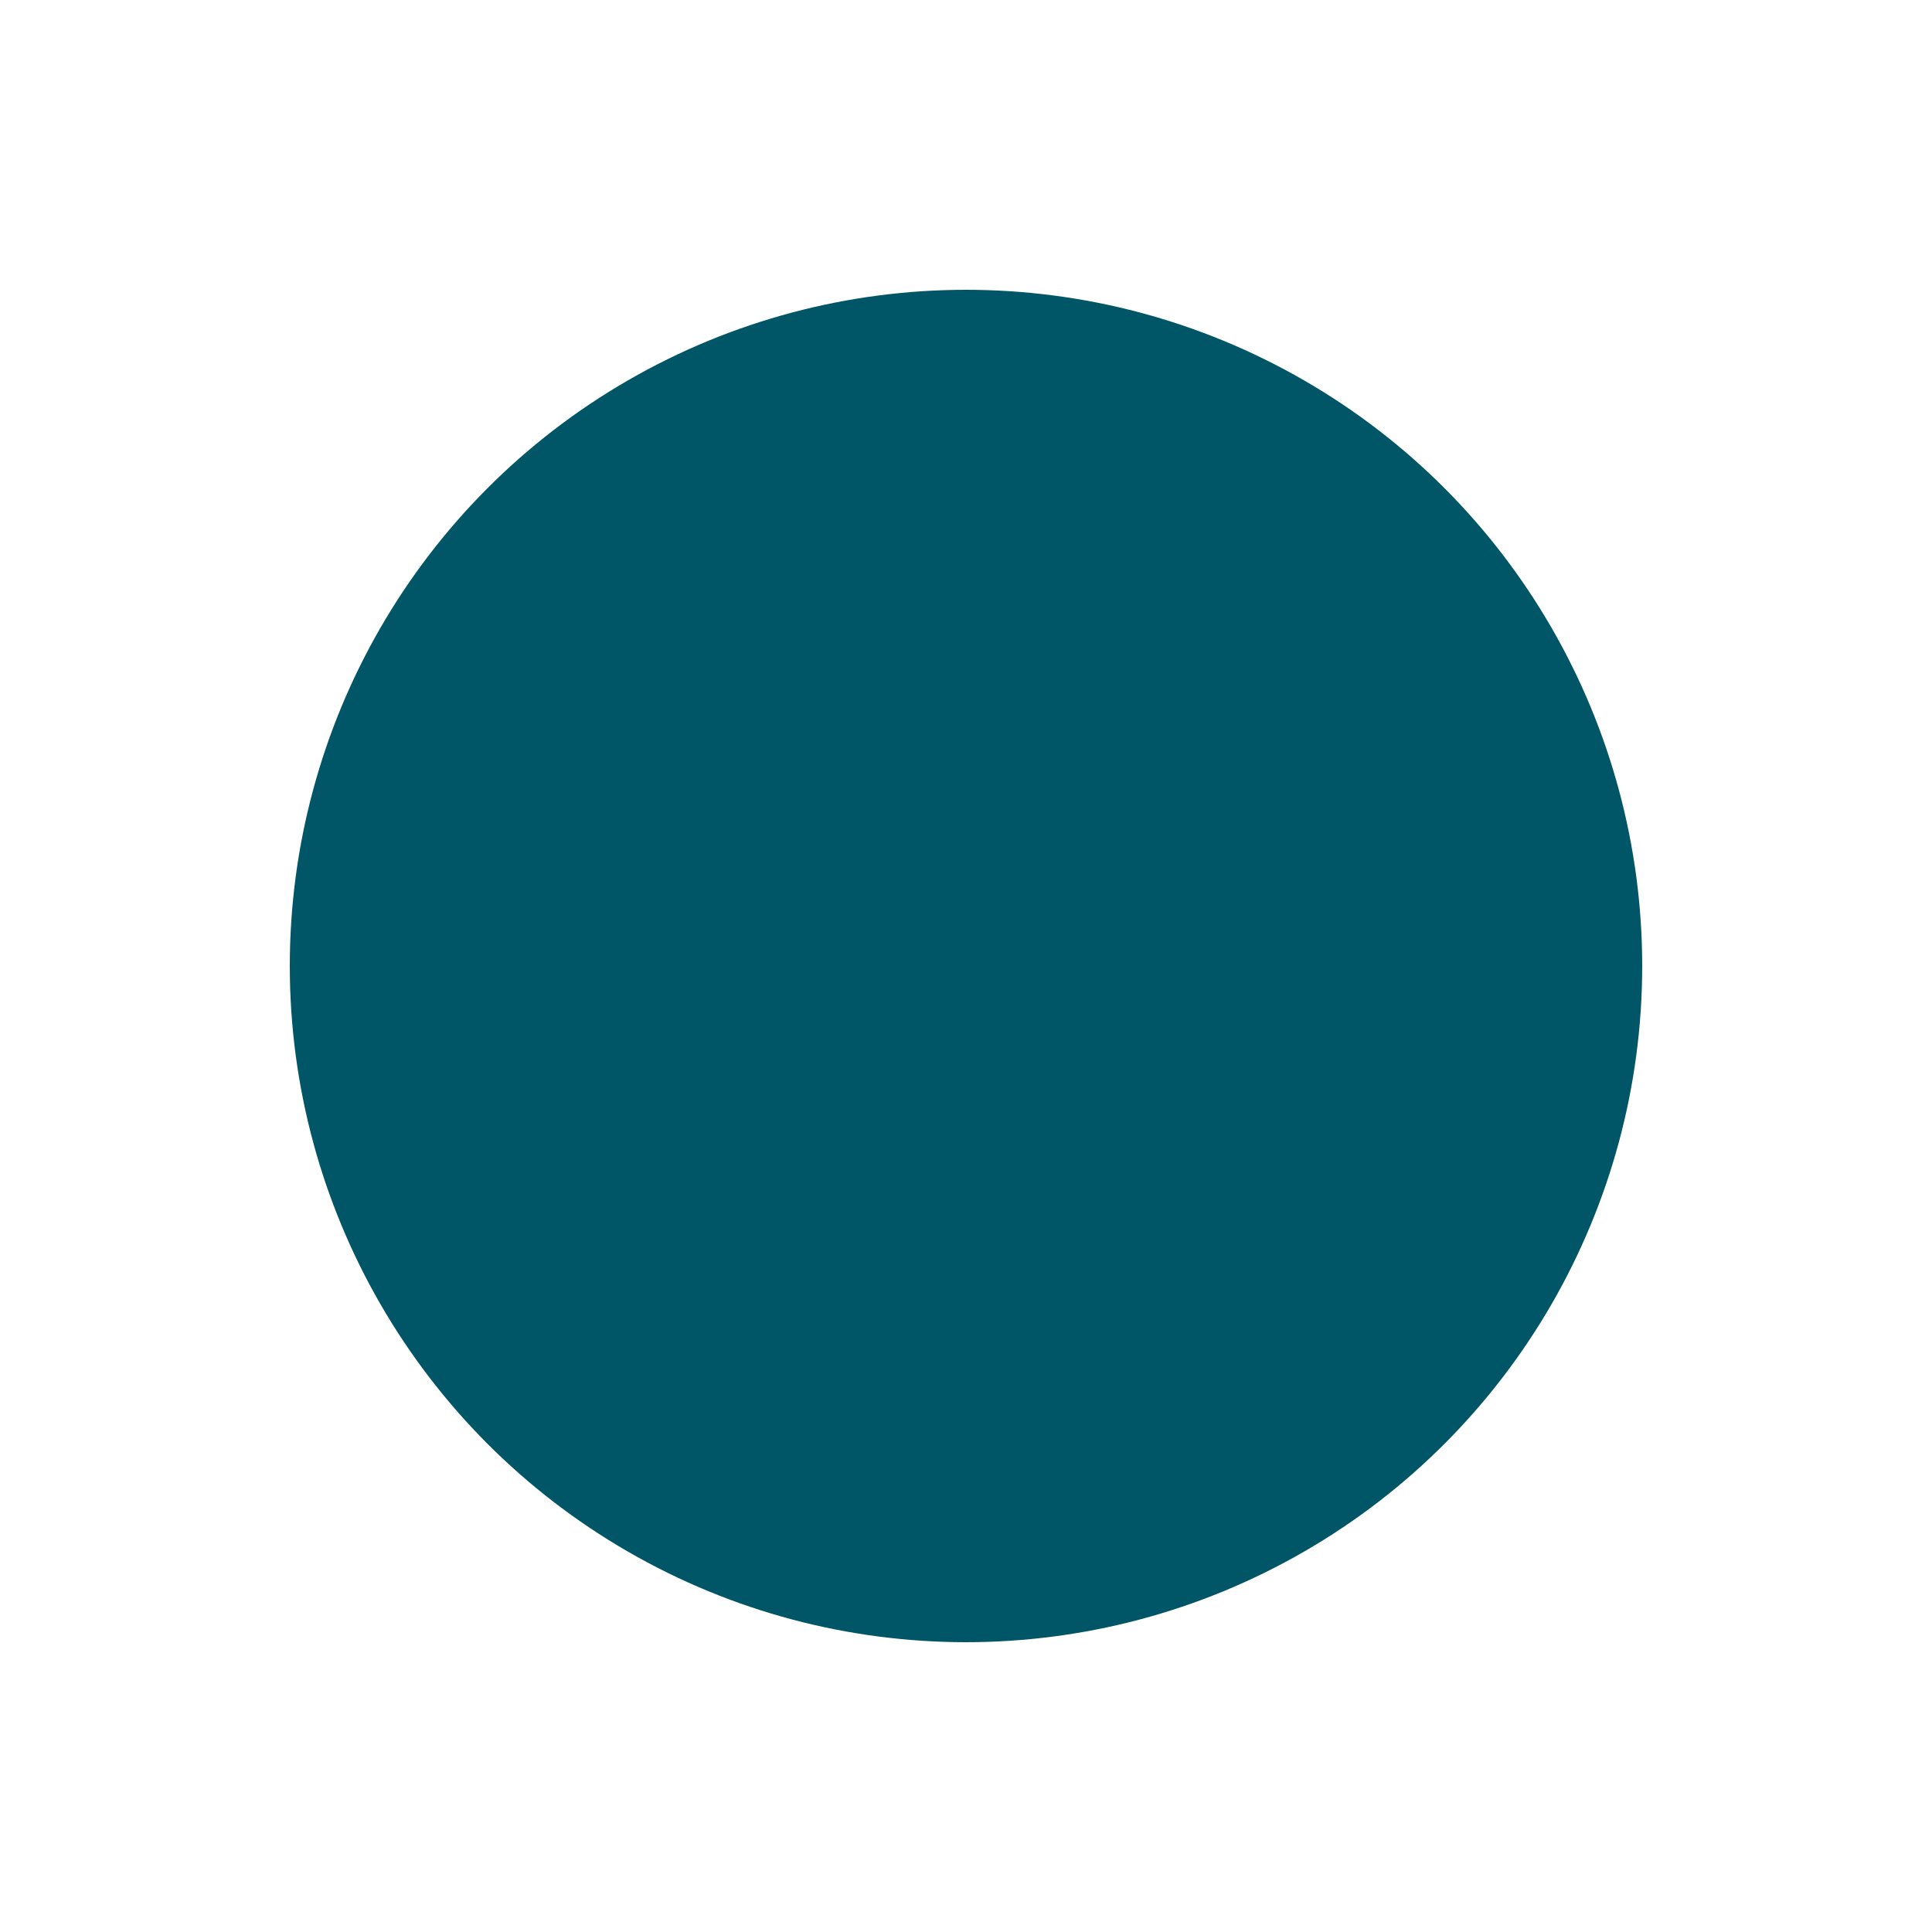 <?xml version="1.0" encoding="utf-8"?>
<!-- Generator: Adobe Illustrator 20.1.0, SVG Export Plug-In . SVG Version: 6.00 Build 0)  -->
<svg version="1.1" id="Layer_1" xmlns="http://www.w3.org/2000/svg" xmlns:xlink="http://www.w3.org/1999/xlink" x="0px" y="0px"
	 viewBox="0 0 60 60" style="enable-background:new 0 0 60 60;" xml:space="preserve">
<style type="text/css">
	.st0{display:none;}
	.st1{display:inline;}
	.st2{fill:none;stroke:#5F686B;stroke-width:4;stroke-miterlimit:10;}
	.st3{fill:none;stroke:#008594;stroke-width:6;stroke-miterlimit:10;}
	.st4{fill:none;stroke:#5F686B;stroke-width:6;stroke-miterlimit:10;stroke-opacity:0;}
	.st5{fill:none;stroke:#008594;stroke-width:6;stroke-miterlimit:10;stroke-opacity:0;}
	.st6{fill:none;}
	.st7{fill:#008594;fill-opacity:0;}
	.st8{fill:#008594;}
	.st9{fill:#005566;}
</style>
<g id="Layer_1_1_" class="st0">
	<g class="st1">
		<rect x="12" y="12" class="st2" width="36" height="36"/>
		<polyline class="st3" points="17.1,32 23.7,38.3 42.9,21.2 		"/>
	</g>
</g>
<g id="Layer_2" class="st0">
	<g class="st1">
		<rect x="12" y="12" class="st4" width="36" height="36"/>
		<polyline class="st3" points="17.1,32 23.7,38.3 42.9,21.2 		"/>
	</g>
</g>
<g id="Layer_3" class="st0">
	<g class="st1">
		<rect x="12" y="12" class="st2" width="36" height="36"/>
		<polyline class="st5" points="17.1,32 23.7,38.3 42.9,21.2 		"/>
	</g>
</g>
<g id="Layer_4" class="st0">
	<g class="st1">
		<rect class="st6" width="60" height="60"/>
		<circle class="st2" cx="30" cy="30" r="16"/>
		<circle class="st7" cx="30" cy="30" r="9"/>
	</g>
</g>
<g id="Layer_5" class="st0">
	<g class="st1">
		<rect class="st6" width="60" height="60"/>
		<circle class="st2" cx="30" cy="30" r="16"/>
		<circle class="st8" cx="30" cy="30" r="9"/>
	</g>
</g>
<g id="Layer_6">
	<g>
		<rect class="st6" width="60" height="60"/>
		<circle class="st9" cx="30" cy="30" r="21"/>
	</g>
</g>
</svg>
